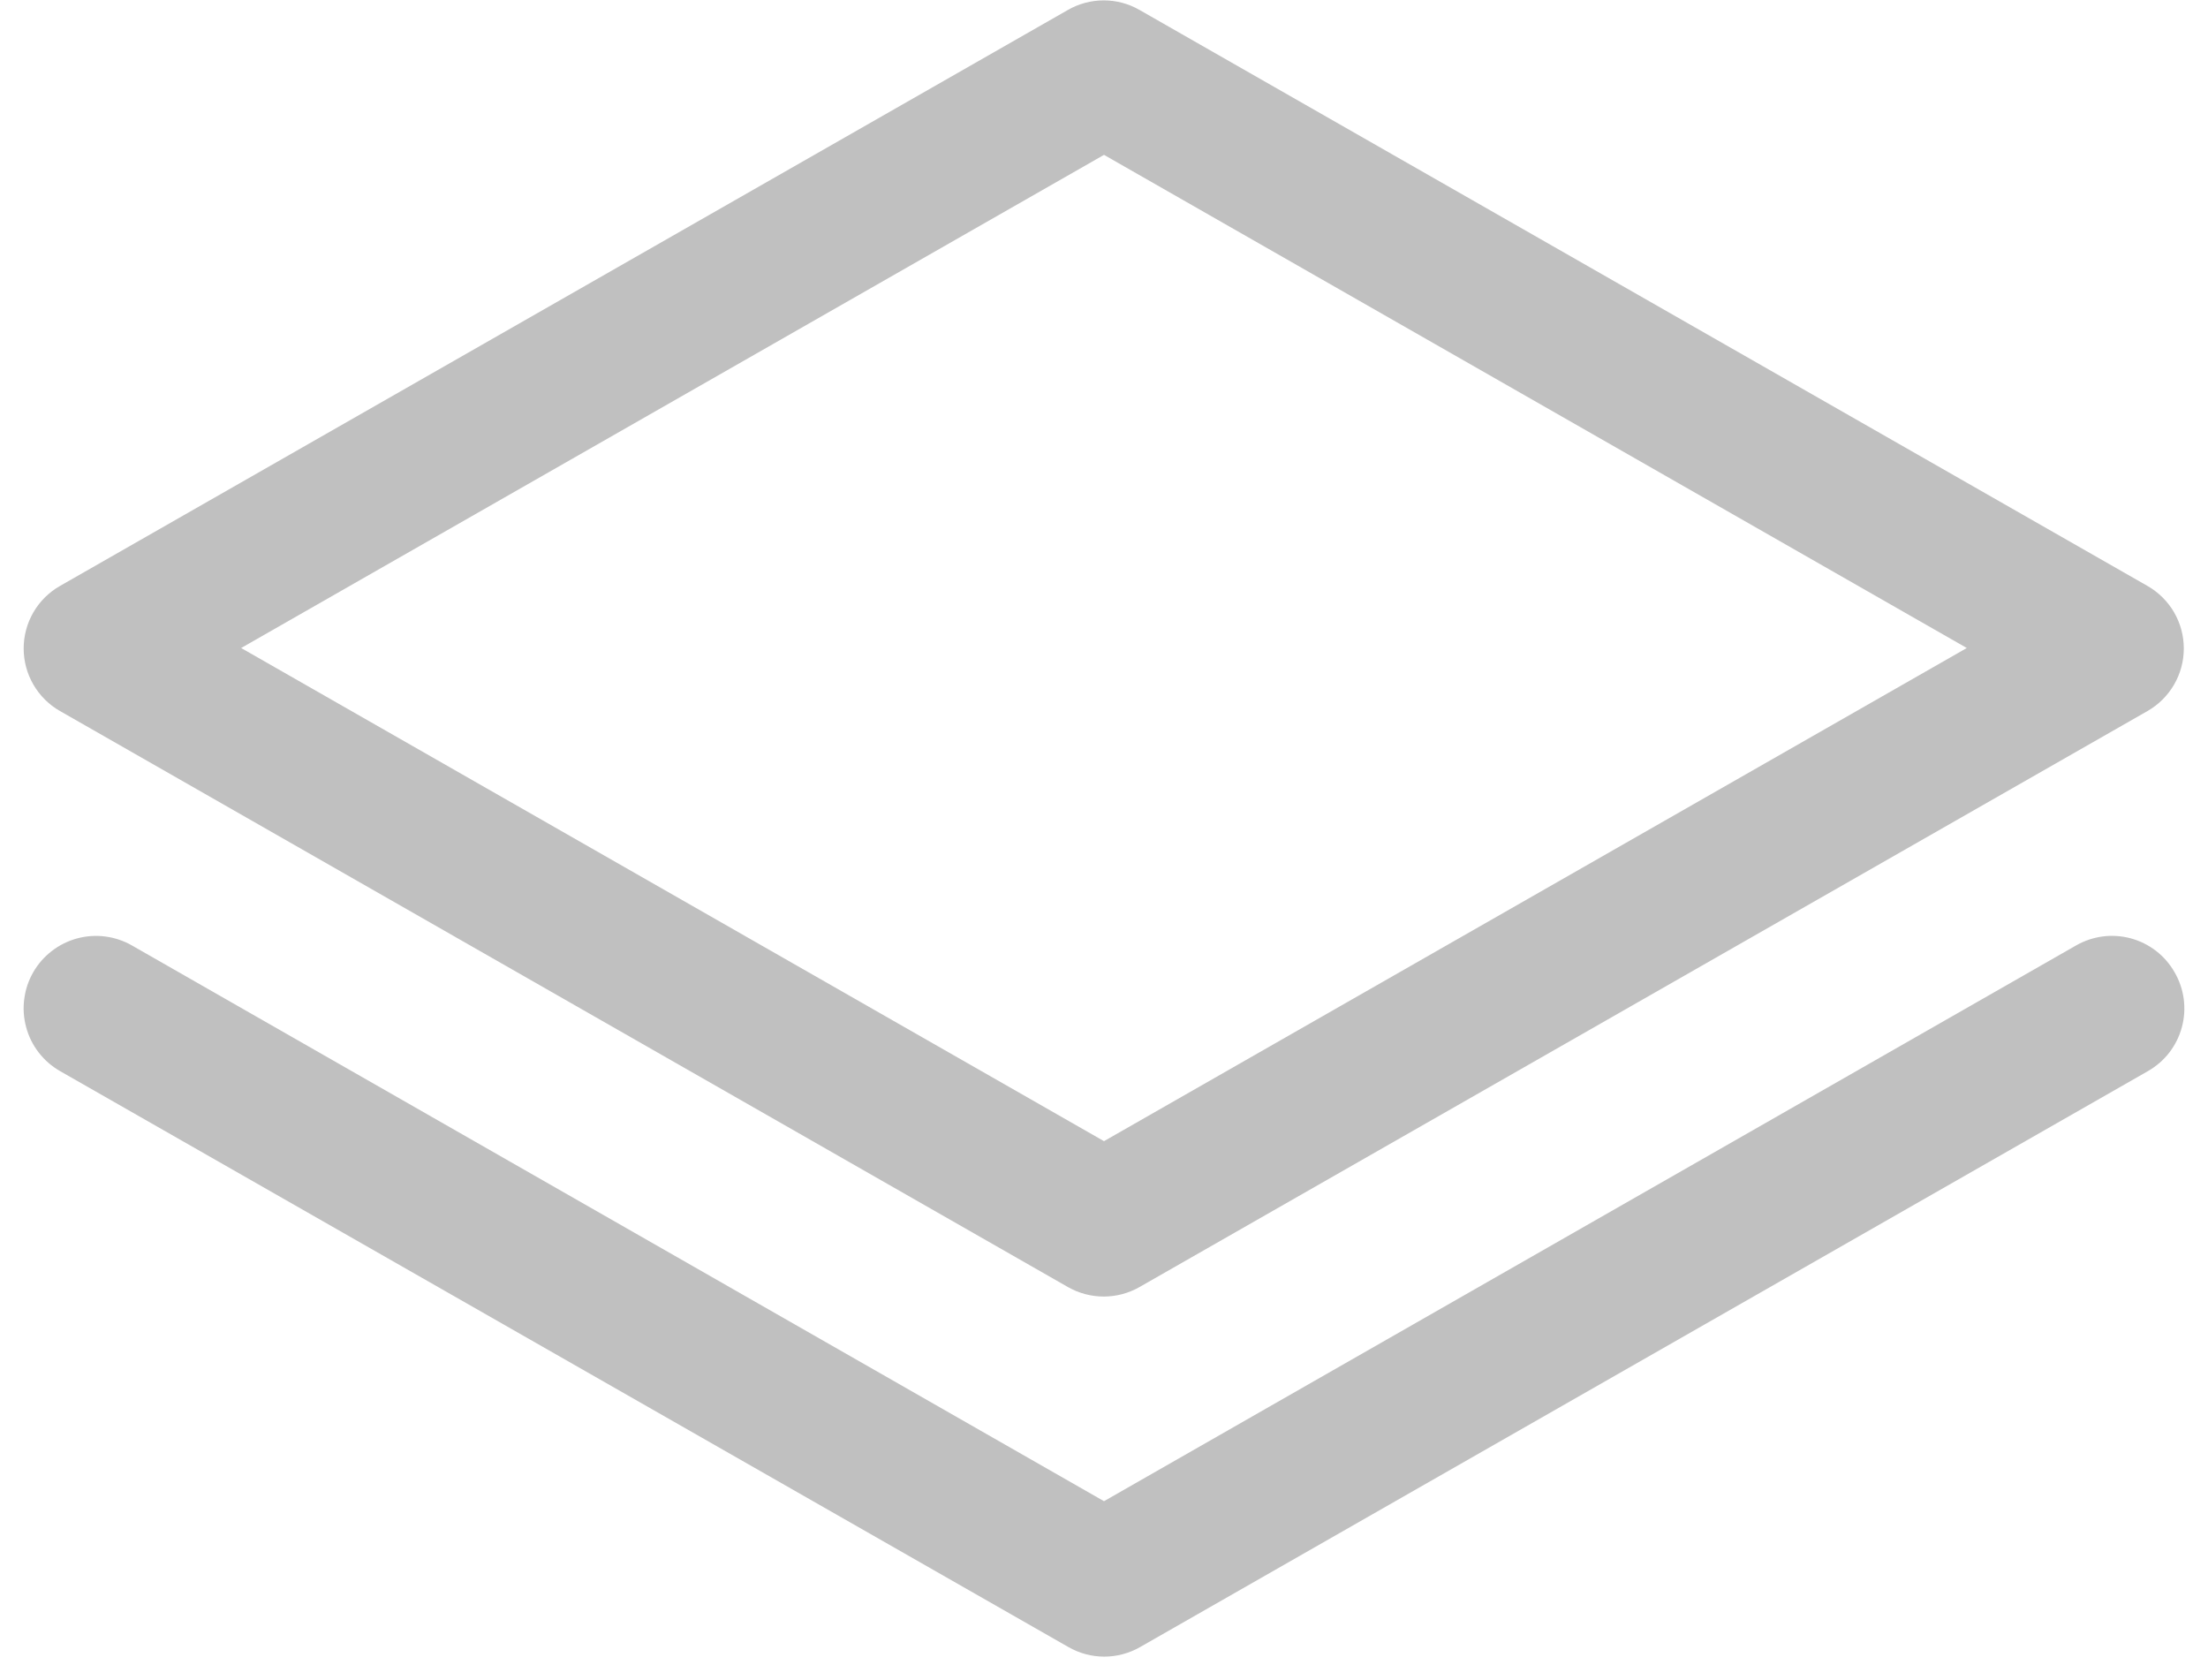 <svg width="46" height="35" viewBox="0 0 46 35" fill="none" xmlns="http://www.w3.org/2000/svg">
<path d="M1.25 14.812L22.25 26.812C22.477 26.941 22.733 27.009 22.994 27.009C23.255 27.009 23.512 26.941 23.738 26.812L44.739 14.812C44.968 14.681 45.16 14.491 45.293 14.262C45.426 14.033 45.496 13.773 45.496 13.509C45.496 13.244 45.426 12.984 45.293 12.755C45.16 12.526 44.968 12.337 44.739 12.206L23.738 0.206C23.512 0.076 23.255 0.008 22.994 0.008C22.733 0.008 22.477 0.076 22.25 0.206L1.25 12.206C1.02 12.337 0.829 12.526 0.696 12.755C0.563 12.984 0.493 13.244 0.493 13.509C0.493 13.773 0.563 14.033 0.696 14.262C0.829 14.491 1.02 14.681 1.25 14.812ZM23 3.226L40.975 13.499L23 23.772L5.024 13.499L23 3.226ZM45.301 20.249C45.402 20.421 45.467 20.61 45.494 20.807C45.52 21.004 45.508 21.204 45.456 21.396C45.405 21.588 45.316 21.767 45.195 21.925C45.074 22.082 44.922 22.213 44.75 22.312L23.75 34.312C23.523 34.441 23.267 34.51 23.005 34.51C22.744 34.51 22.488 34.441 22.261 34.312L1.25 22.312C1.078 22.213 0.927 22.082 0.806 21.925C0.685 21.768 0.596 21.59 0.545 21.398C0.493 21.207 0.479 21.008 0.505 20.812C0.53 20.615 0.593 20.426 0.692 20.254C0.79 20.082 0.922 19.932 1.079 19.811C1.235 19.69 1.414 19.601 1.605 19.549C1.991 19.444 2.403 19.497 2.75 19.696L23 31.272L43.25 19.696C43.421 19.598 43.609 19.534 43.805 19.508C44.001 19.482 44.2 19.496 44.39 19.547C44.581 19.598 44.759 19.687 44.916 19.807C45.072 19.928 45.203 20.078 45.301 20.249Z" fill="#C0C0C0"/>
</svg>
